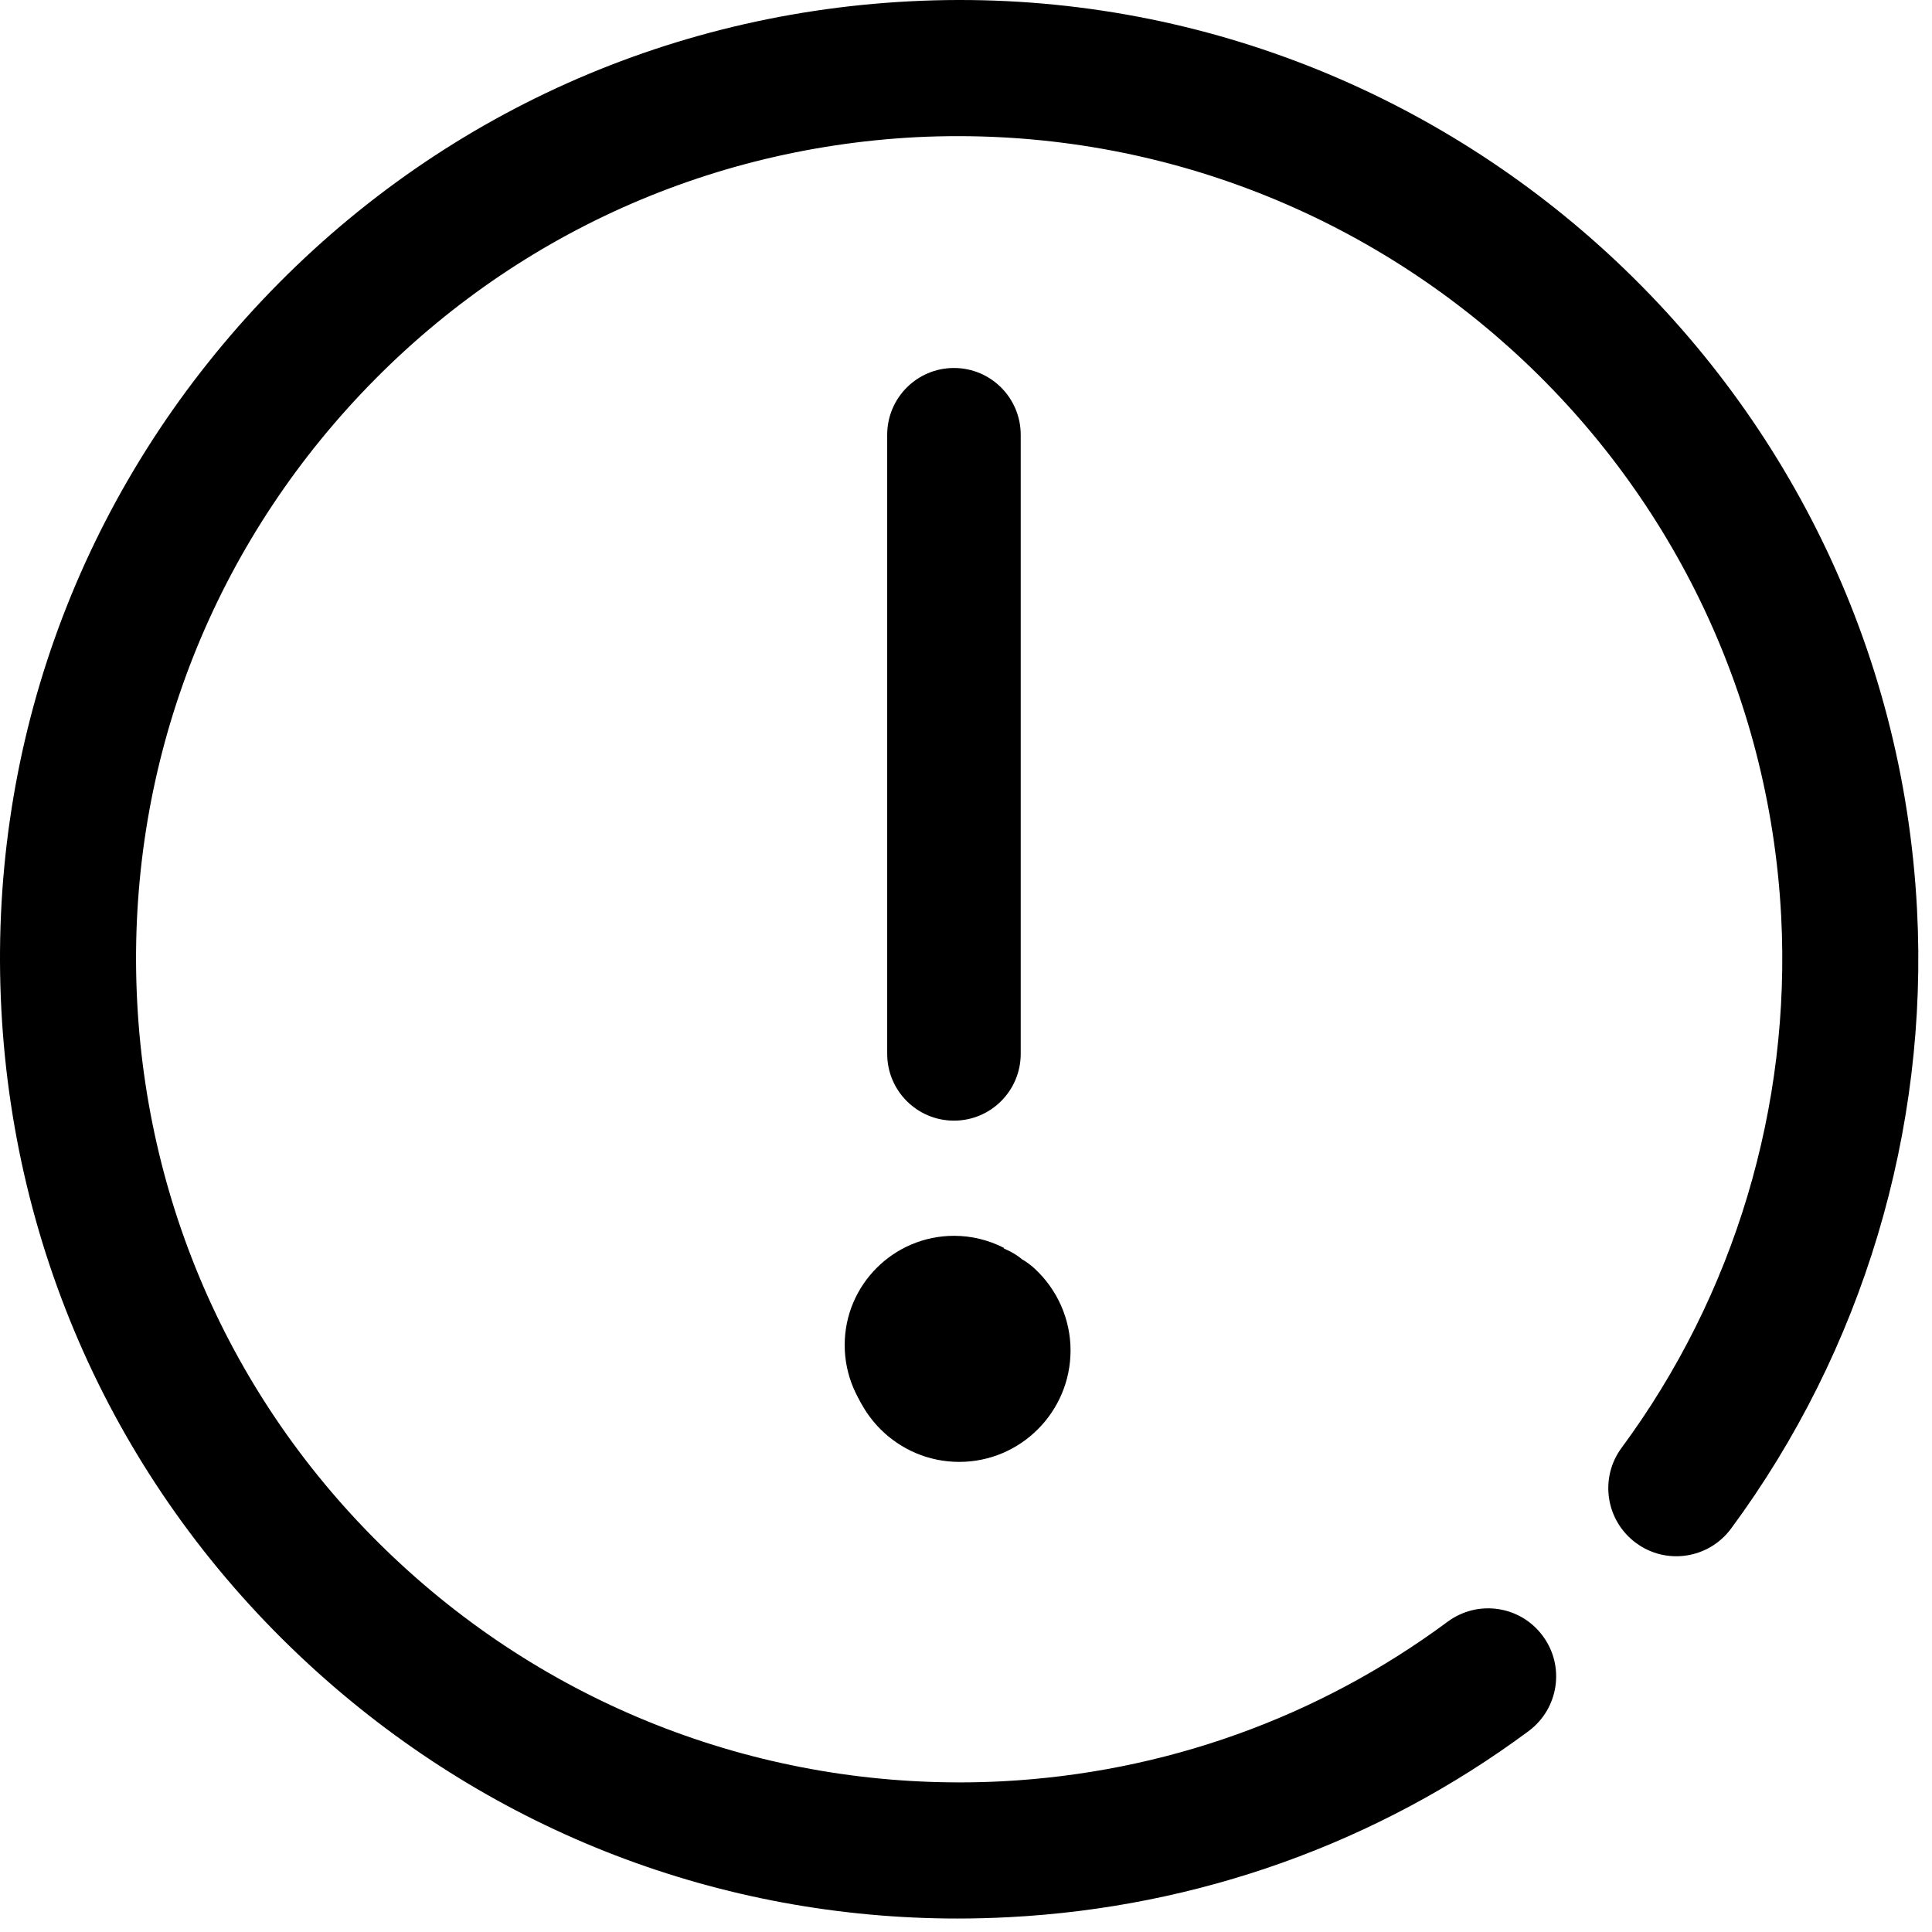 <?xml version="1.0" encoding="utf-8"?>
<!-- Generator: Adobe Illustrator 16.0.0, SVG Export Plug-In . SVG Version: 6.00 Build 0)  -->
<!DOCTYPE svg PUBLIC "-//W3C//DTD SVG 1.1//EN" "http://www.w3.org/Graphics/SVG/1.1/DTD/svg11.dtd">
<svg version="1.1" id="Layer_1" xmlns="http://www.w3.org/2000/svg" xmlns:xlink="http://www.w3.org/1999/xlink" x="0px" y="0px"
	 width="200px" height="200px" viewBox="0 0 200 200" enable-background="new 0 0 200 200" xml:space="preserve">
<path d="M98.77,150.579c-6.252,0-11.328-5.087-11.328-11.34c0-6.236,5.076-11.308,11.328-11.308
	c1.787,0,3.566,0.433,5.154,1.247l-4.02,7.845c-1.492-0.771-3.646,0.438-3.646,2.216c0,0.707,0.279,1.371,0.764,1.819l1.811-1.95
	l-1.216,2.376c1.573,0.829,3.647-0.449,3.647-2.245c0-0.734-0.318-1.397-0.835-1.854l5.999-6.462
	c2.327,2.152,3.654,5.187,3.654,8.316C110.082,145.492,105.006,150.579,98.77,150.579z"/>
<g>
	<path d="M98.754,116.008c-3.821,0-6.912-3.099-6.912-6.915V45.01c0-3.817,3.091-6.916,6.912-6.916
		s6.91,3.099,6.91,6.916v64.083C105.664,112.909,102.575,116.008,98.754,116.008z"/>
</g>
<g>
	<path  d="M99.157,198.606c-24.558,0-47.927-8.954-66.318-25.518C13.134,155.34,1.523,130.98,0.14,104.501
		c-1.392-26.487,7.614-51.929,25.367-71.64C43.25,13.149,67.616,1.527,94.108,0.139c54.601-2.88,101.493,39.305,104.34,93.972
		c1.207,22.919-5.632,45.692-19.249,64.129c-2.307,3.124-6.717,3.803-9.849,1.48c-3.13-2.311-3.794-6.72-1.48-9.848
		c11.686-15.818,17.543-35.359,16.517-55.026c-2.453-46.911-42.515-82.979-89.542-80.645c-22.729,1.193-43.639,11.166-58.875,28.082
		C20.742,59.2,13.013,81.035,14.203,103.764c1.189,22.726,11.15,43.626,28.07,58.862c16.911,15.237,38.912,22.924,61.464,21.774
		c16.772-0.877,32.721-6.587,46.12-16.52c3.14-2.32,7.542-1.658,9.849,1.47c2.322,3.123,1.658,7.531-1.465,9.852
		c-15.623,11.583-34.218,18.243-53.768,19.262C102.7,198.557,100.919,198.606,99.157,198.606z M99.303,151.335
		c-6.369,0-11.539-5.179-11.539-11.544c0-6.355,5.17-11.525,11.539-11.525c1.852,0,3.689,0.457,5.325,1.314
		c0.428,0.228,0.833,0.494,1.188,0.793c0.436,0.251,0.849,0.551,1.236,0.903c2.396,2.185,3.771,5.287,3.771,8.515
		C110.824,146.156,105.654,151.335,99.303,151.335z"/>
</g>
</svg>
